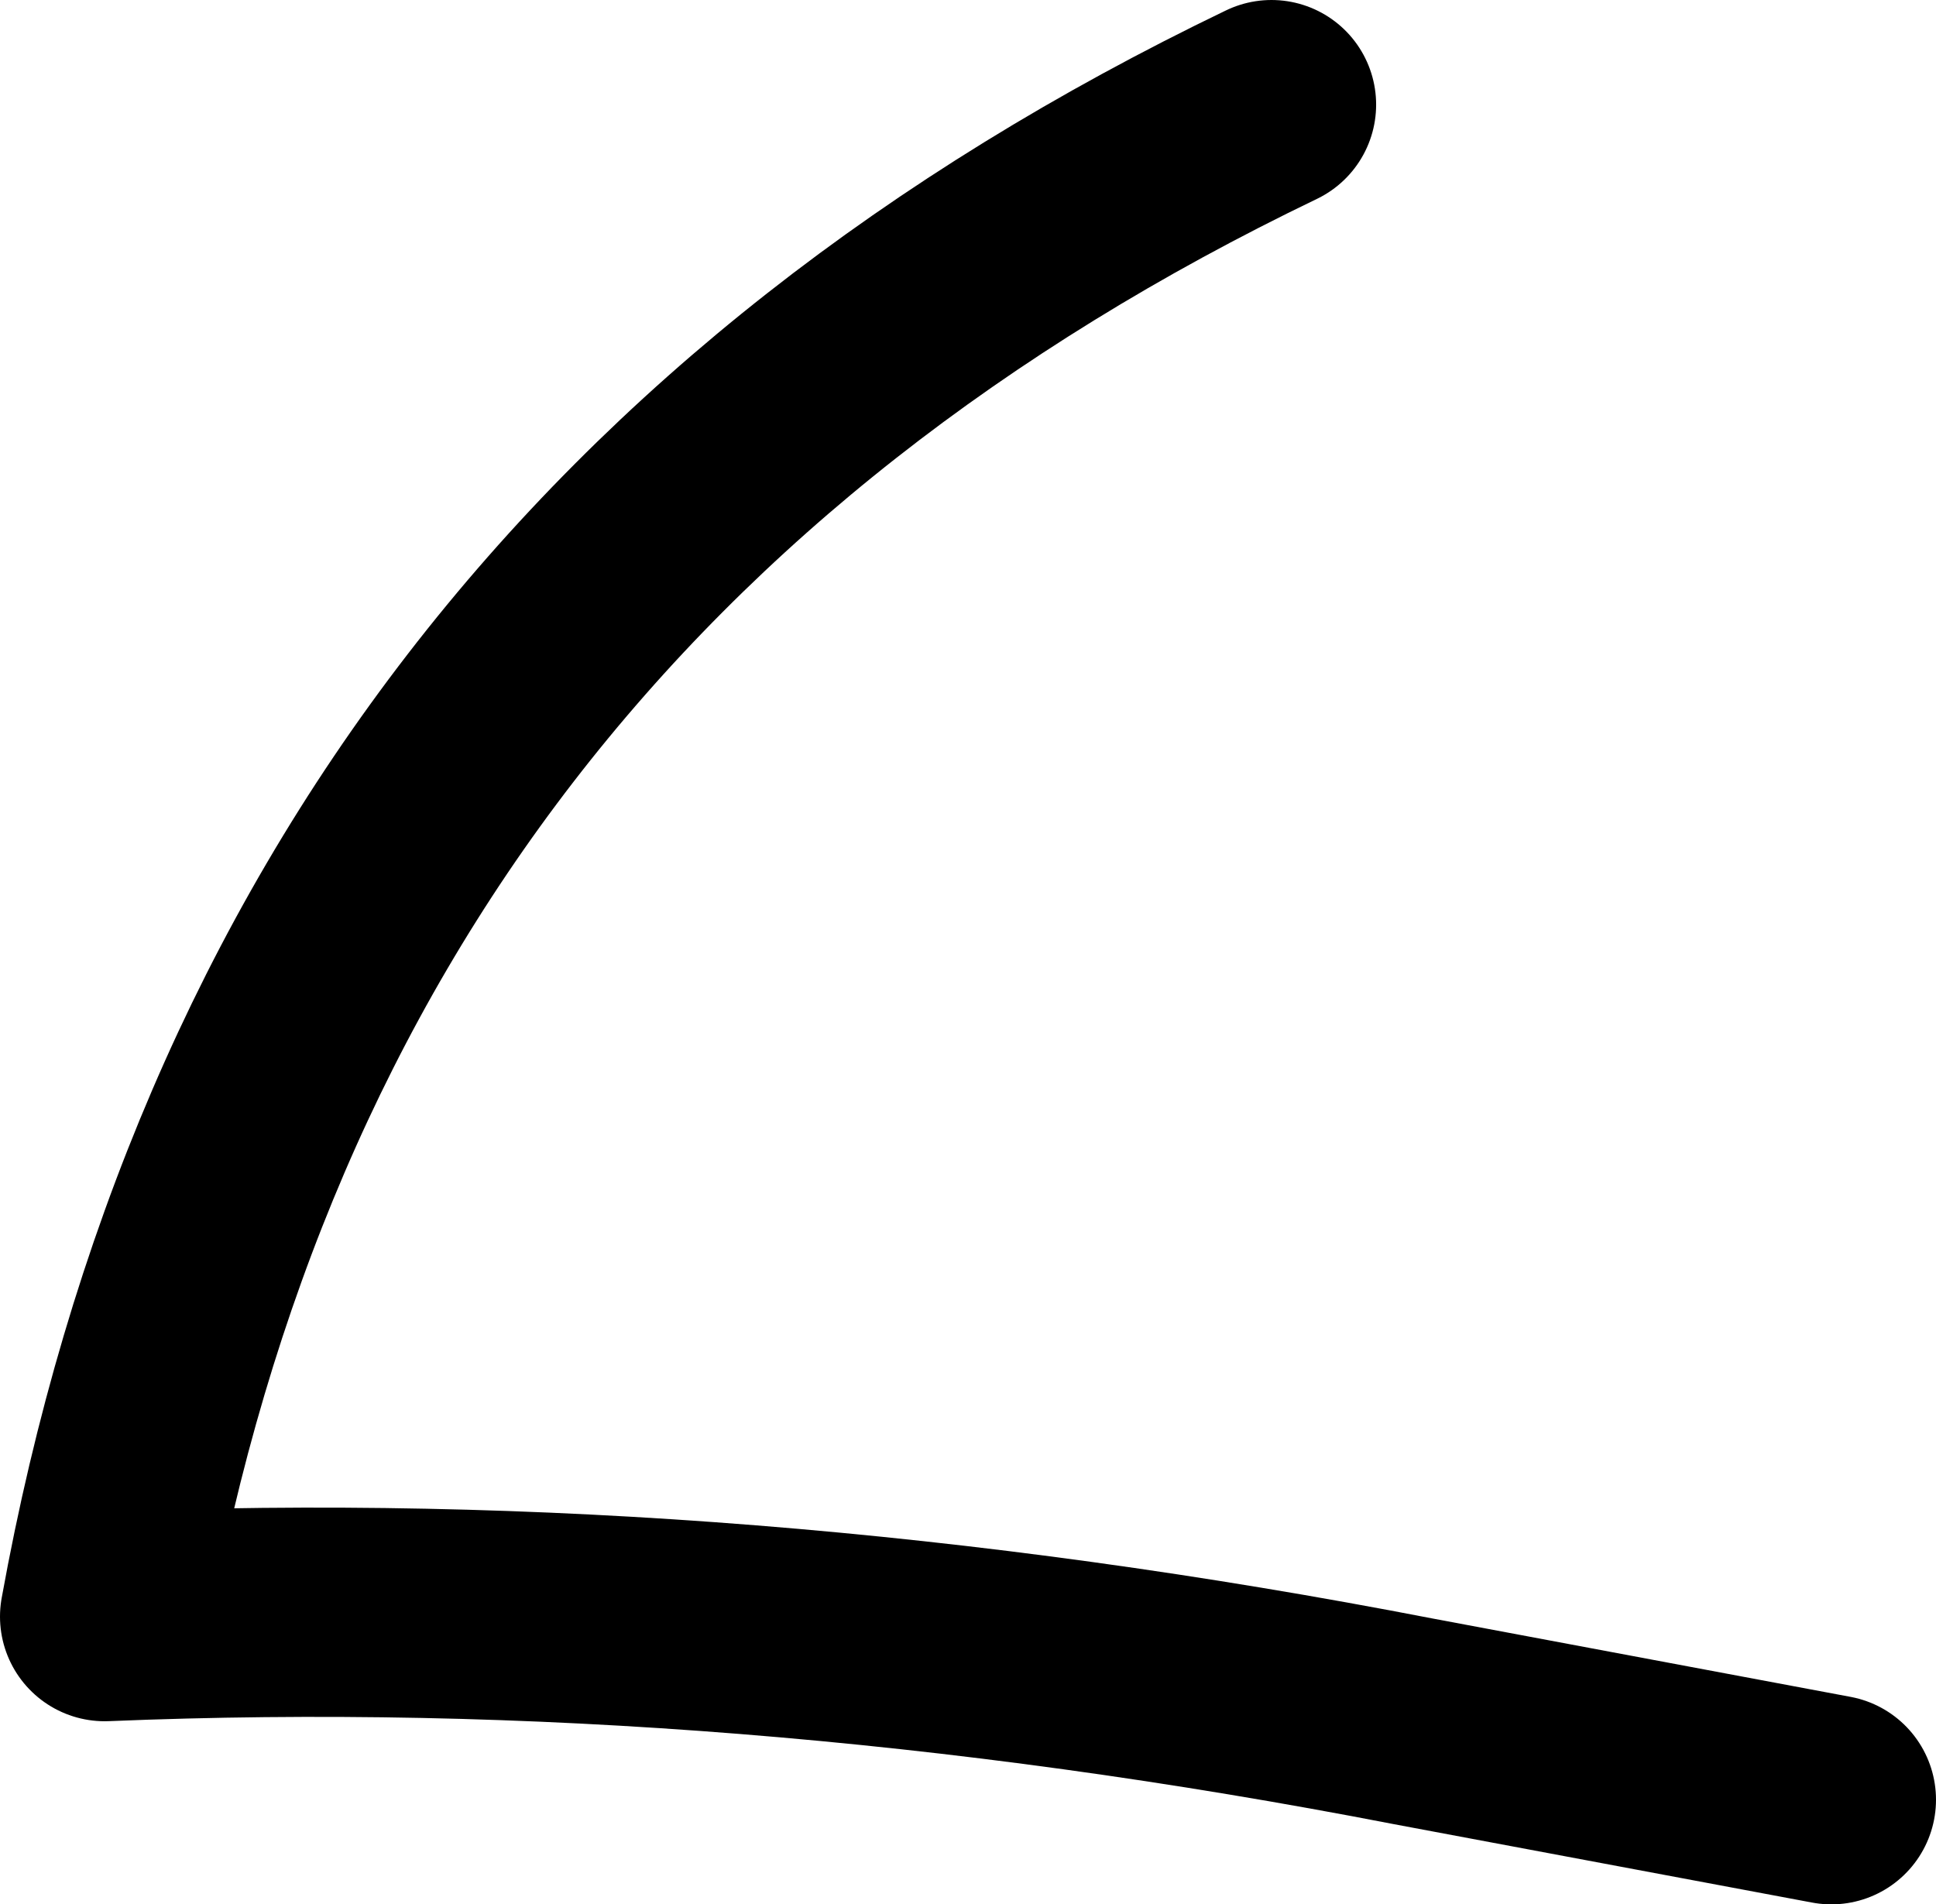 <?xml version="1.0" encoding="UTF-8" standalone="no"?>
<svg xmlns:ffdec="https://www.free-decompiler.com/flash" xmlns:xlink="http://www.w3.org/1999/xlink" ffdec:objectType="shape" height="18.2px" width="18.5px" xmlns="http://www.w3.org/2000/svg">
  <g transform="matrix(1.0, 0.0, 0.0, 1.0, 9.95, 8.75)">
    <path d="M7.55 8.45 L3.55 7.7 Q-2.9 6.45 -8.95 6.7 -7.15 -3.25 2.2 -7.75" fill="none" stroke="#000000" stroke-linecap="round" stroke-linejoin="round" stroke-width="2.0"/>
  </g>
</svg>

